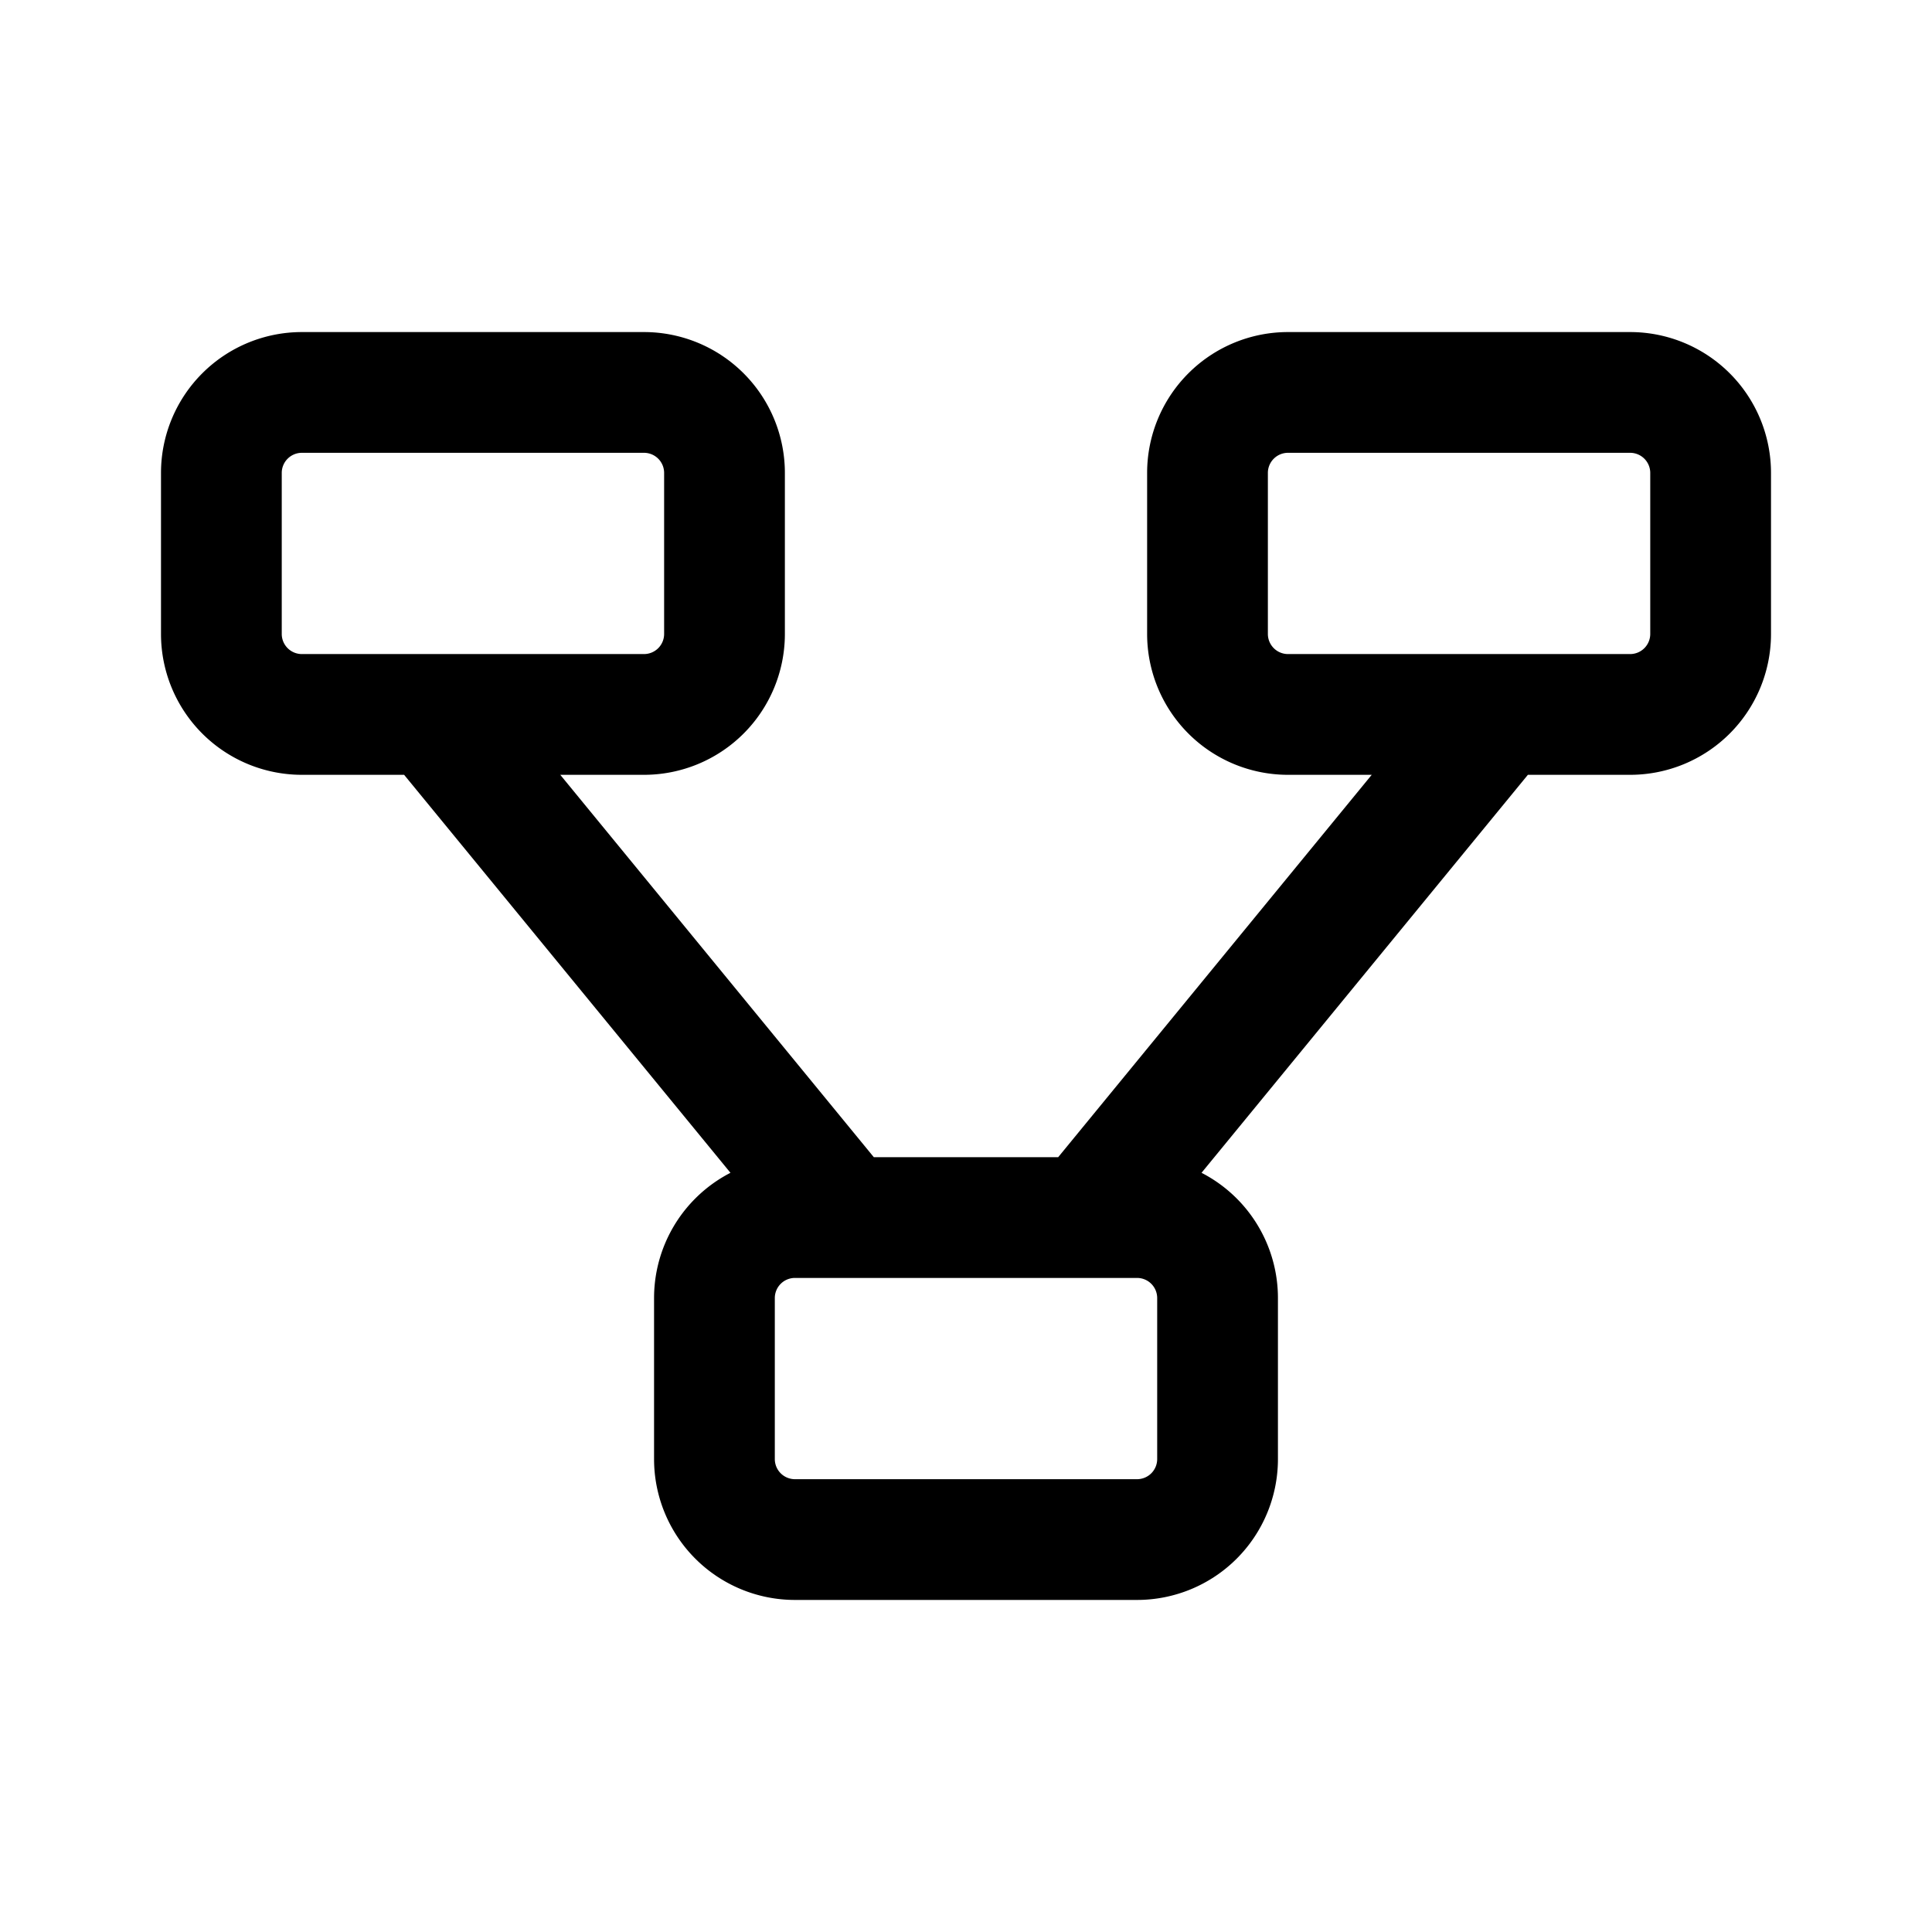 <svg xmlns="http://www.w3.org/2000/svg" width="192" height="192" fill="none"><path stroke="#000" stroke-linecap="round" stroke-linejoin="round" stroke-width="12" d="M22 47a8 8 0 0 1 8-8h34a8 8 0 0 1 8 8v16a8 8 0 0 1-8 8H30a8 8 0 0 1-8-8zm49 82a8 8 0 0 1 8-8h34a8 8 0 0 1 8 8v16a8 8 0 0 1-8 8H79a8 8 0 0 1-8-8zm13-8L43 71m65 50 41-50m-29-24a8 8 0 0 1 8-8h34a8 8 0 0 1 8 8v16a8 8 0 0 1-8 8h-34a8 8 0 0 1-8-8z"/></svg>